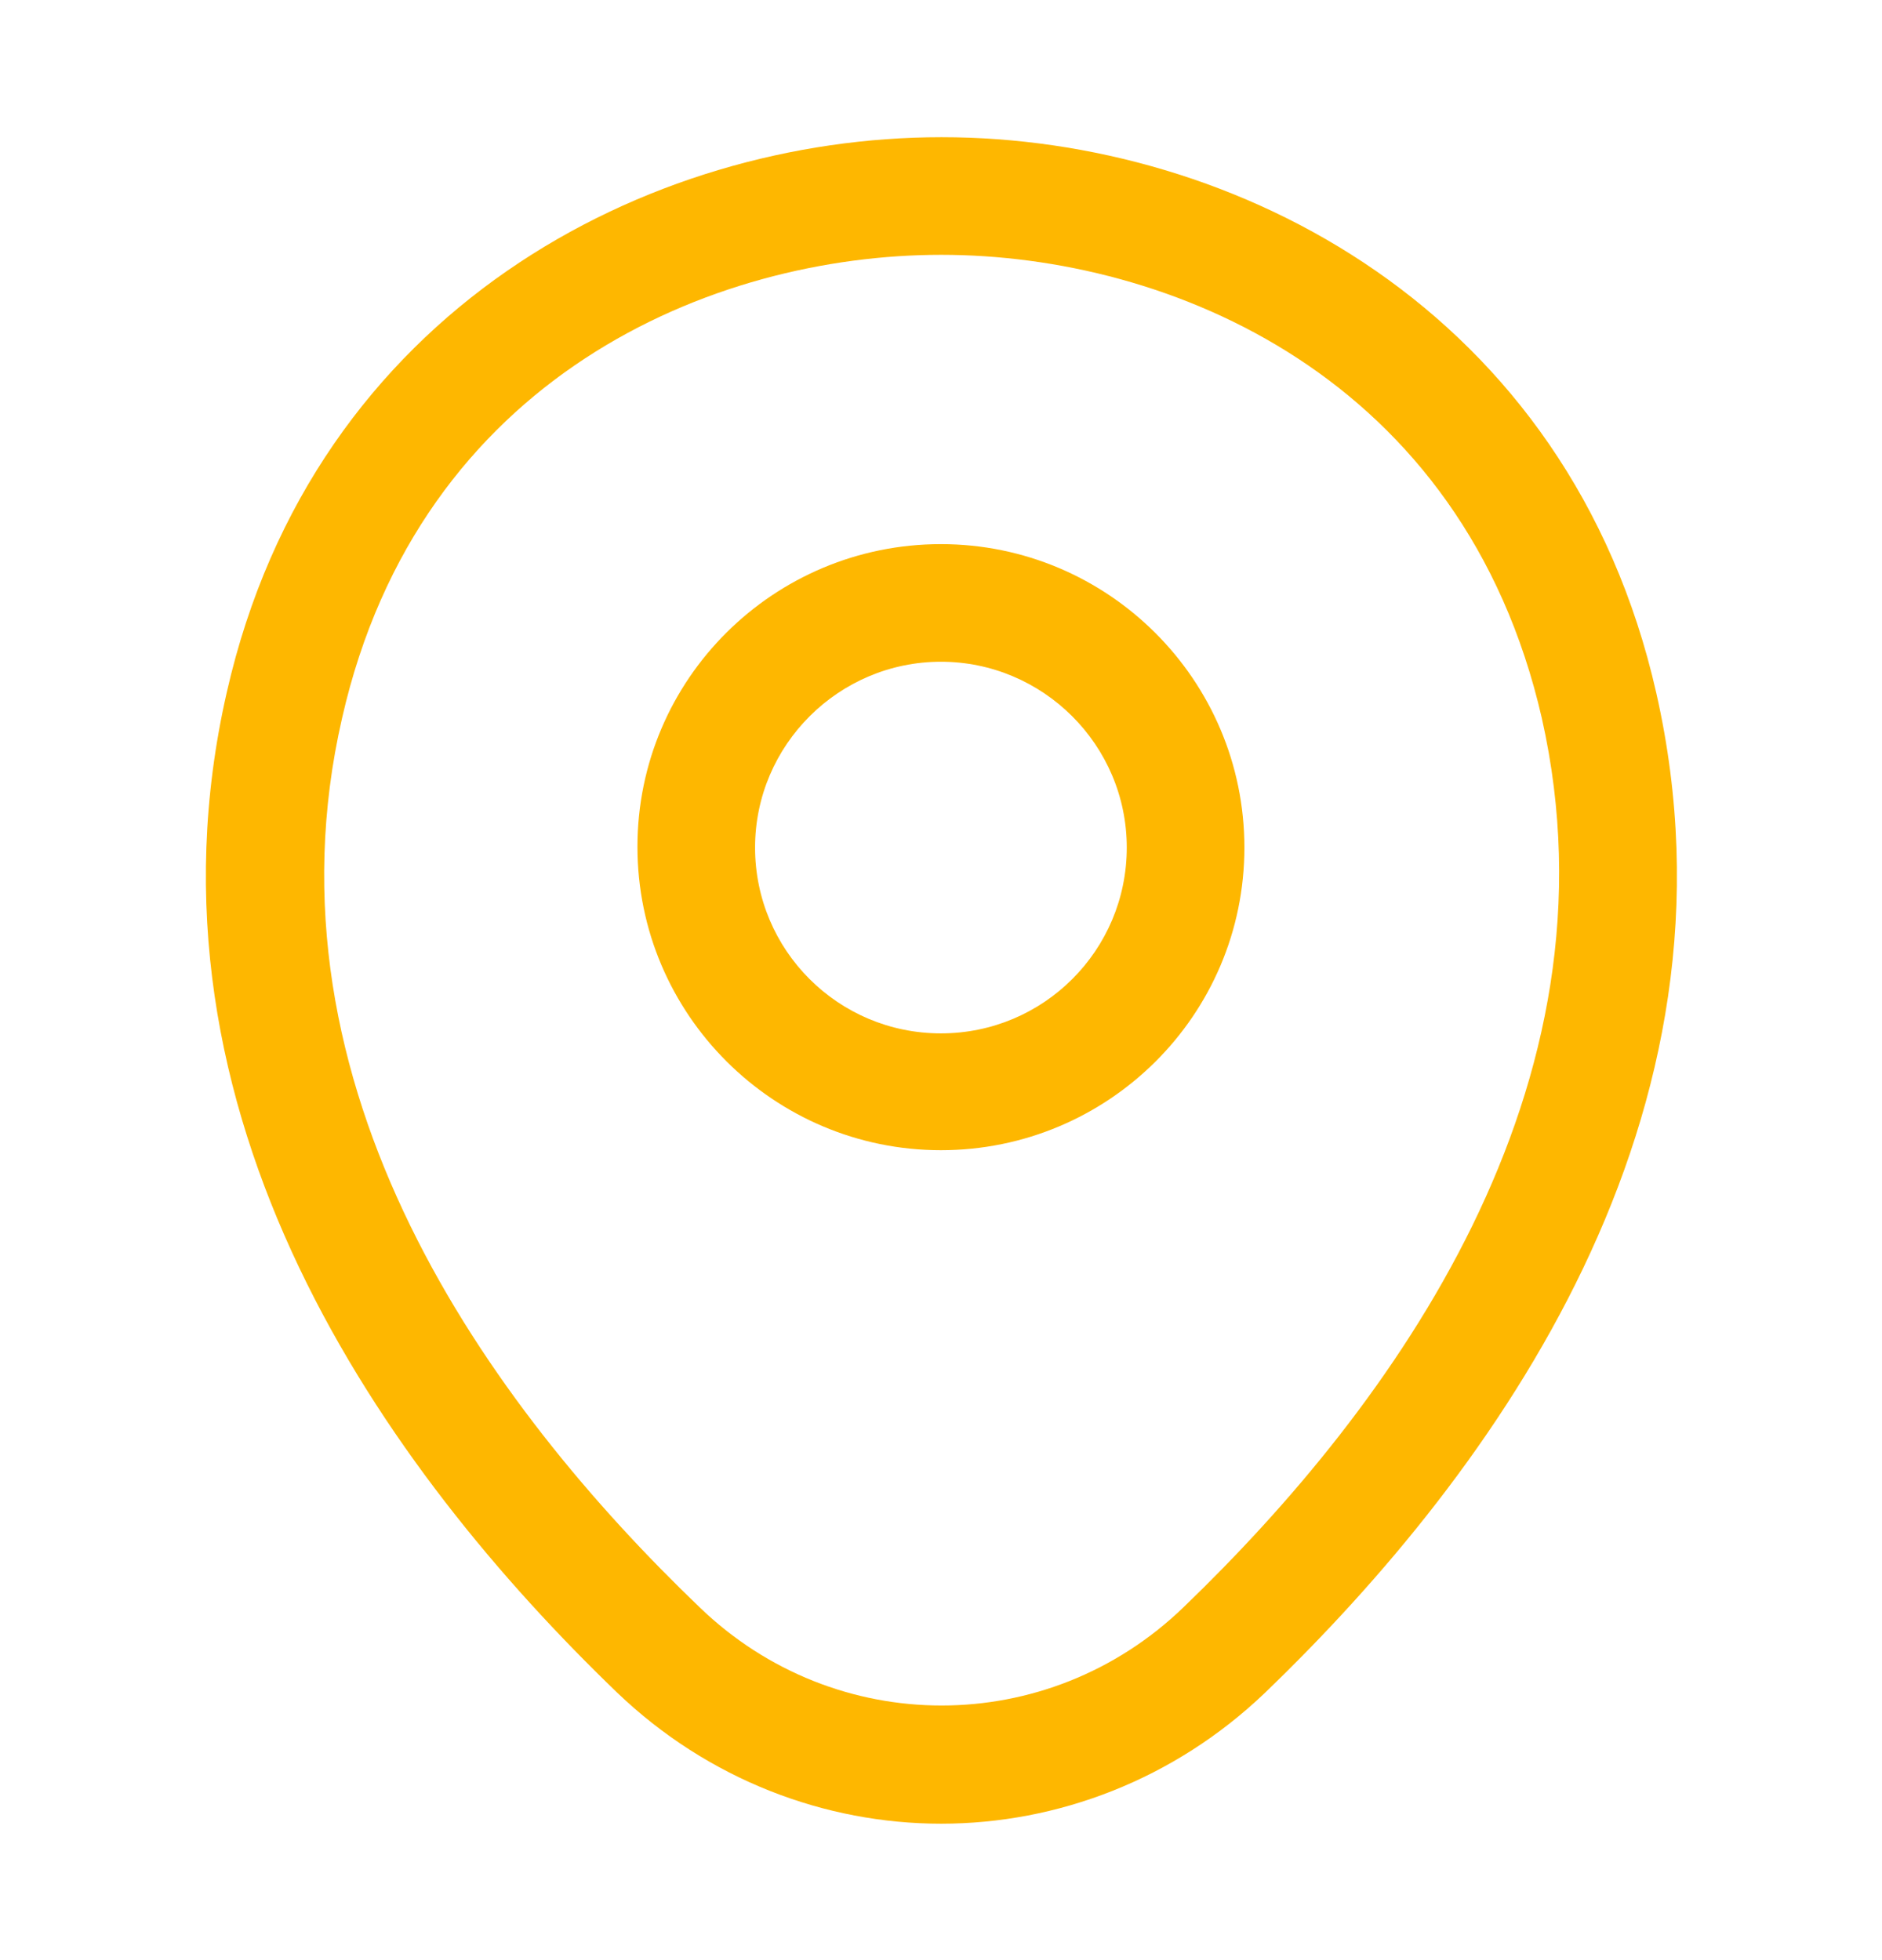 <svg width="24" height="25" viewBox="0 0 24 25" fill="none" xmlns="http://www.w3.org/2000/svg">
<path d="M11.999 14.67C9.869 14.67 8.129 12.94 8.129 10.8C8.129 8.66 9.869 6.94 11.999 6.94C14.129 6.94 15.869 8.67 15.869 10.81C15.869 12.95 14.129 14.67 11.999 14.67ZM11.999 8.44C10.699 8.44 9.629 9.5 9.629 10.81C9.629 12.12 10.689 13.18 11.999 13.18C13.309 13.18 14.369 12.12 14.369 10.81C14.369 9.5 13.299 8.44 11.999 8.44Z" fill="#FEB700"/>
<path d="M12.002 23.26C10.522 23.26 9.032 22.7 7.872 21.59C4.922 18.75 1.662 14.22 2.892 8.83C4.002 3.94 8.272 1.75 12.002 1.75C12.002 1.75 12.002 1.75 12.012 1.75C15.742 1.75 20.012 3.94 21.122 8.84C22.342 14.23 19.082 18.75 16.132 21.59C14.972 22.7 13.482 23.26 12.002 23.26ZM12.002 3.25C9.092 3.25 5.352 4.8 4.362 9.16C3.282 13.87 6.242 17.93 8.922 20.5C10.652 22.17 13.362 22.17 15.092 20.5C17.762 17.93 20.722 13.87 19.662 9.16C18.662 4.8 14.912 3.25 12.002 3.25Z" fill="#FEB700"/>
</svg>
